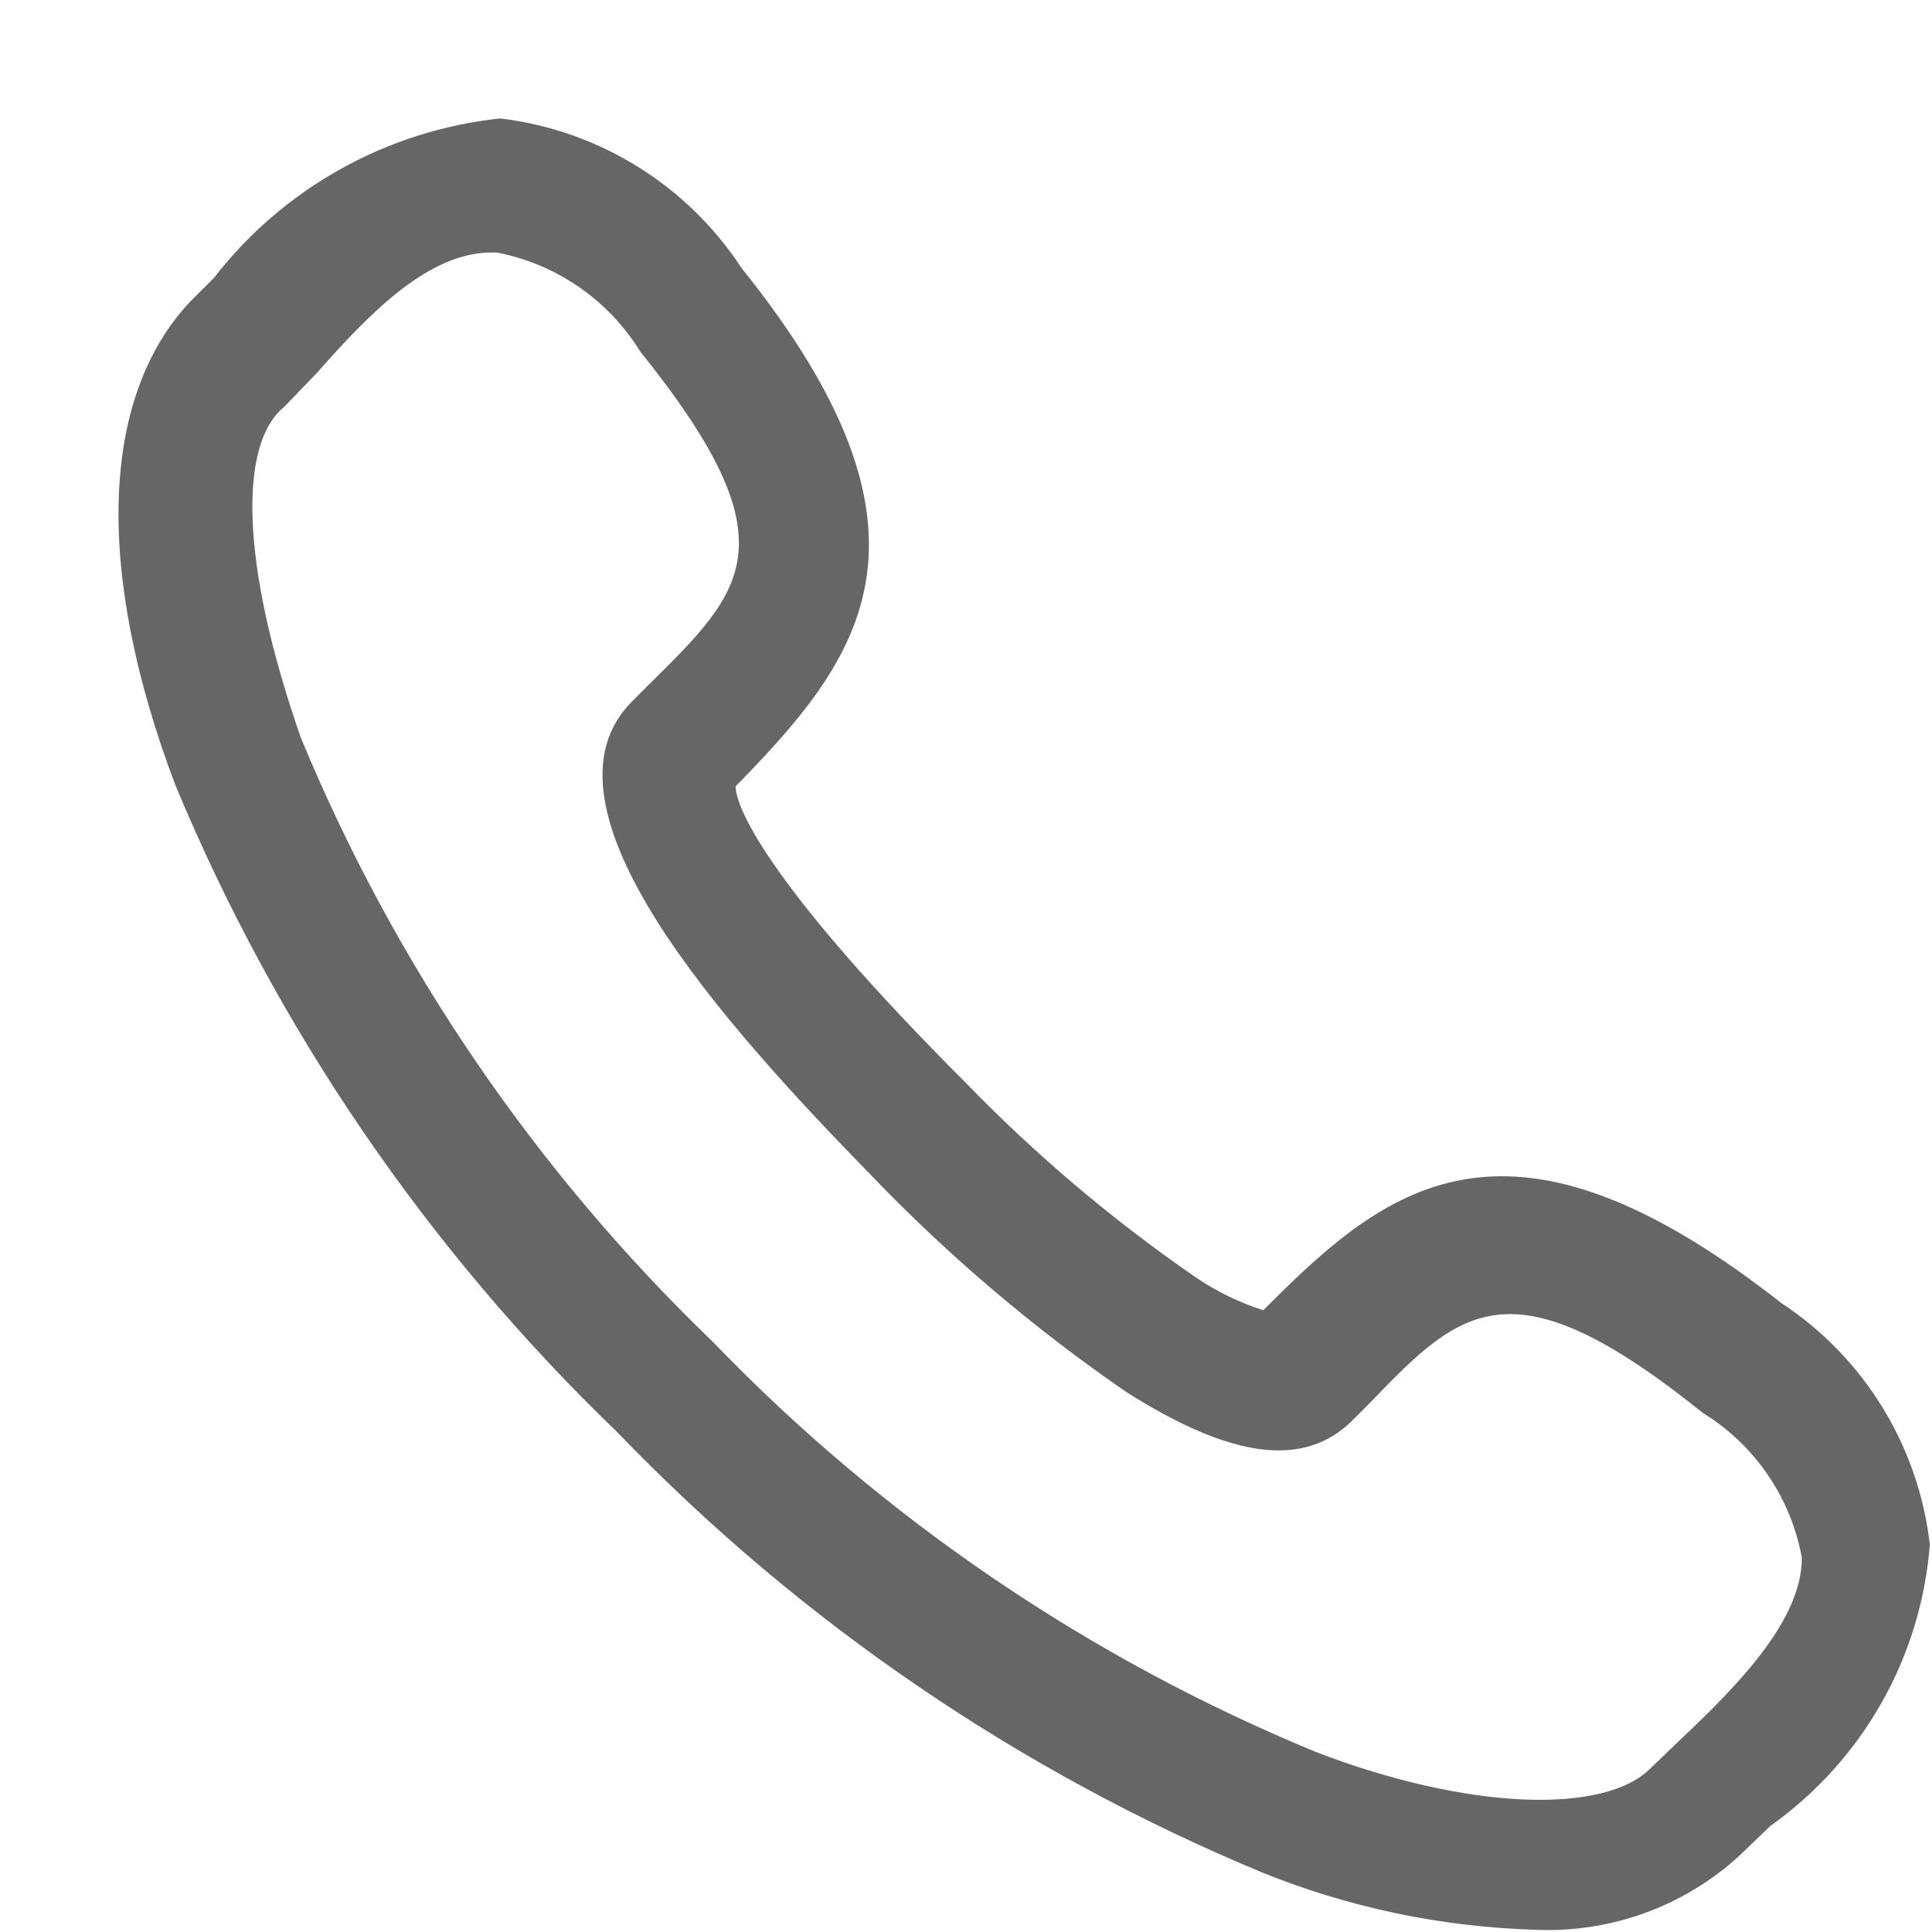 <?xml version="1.0" encoding="UTF-8"?>
<svg width="16px" height="16px" viewBox="0 0 16 16" version="1.1" xmlns="http://www.w3.org/2000/svg" xmlns:xlink="http://www.w3.org/1999/xlink">
    <title>Asset 1</title>
    <g id="Page-1" stroke="none" stroke-width="1" fill="none" fill-rule="evenodd">
        <g id="Asset-1" transform="translate(0.981, 0.981)" fill="#666666" fill-rule="nonzero">
            <path d="M11.721,15 C10.952,14.976 10.194,14.817 9.481,14.53 C7.465,13.694 5.644,12.451 4.131,10.88 C2.556,9.364 1.31,7.539 0.471,5.52 C-0.199,3.75 -0.149,2.31 0.591,1.52 L0.791,1.32 C1.368,0.576 2.224,0.099 3.161,0 C3.978,0.097 4.71,0.551 5.161,1.24 C6.921,3.43 6.161,4.45 5.161,5.48 L5.111,5.53 C5.111,5.72 5.421,6.39 7.011,7.98 C7.59,8.578 8.226,9.117 8.911,9.59 C9.086,9.711 9.278,9.805 9.481,9.87 L9.541,9.81 C10.541,8.81 11.541,8.06 13.771,9.81 C14.457,10.261 14.907,10.994 15.001,11.81 C14.929,12.744 14.445,13.598 13.681,14.14 L13.421,14.39 C12.958,14.812 12.346,15.031 11.721,15 L11.721,15 Z M3.091,1.11 C2.571,1.11 2.091,1.6 1.641,2.11 L1.371,2.39 C1.001,2.69 1.001,3.67 1.511,5.13 C2.291,7.014 3.452,8.716 4.921,10.13 C6.334,11.597 8.037,12.754 9.921,13.53 C11.171,14.01 12.311,14.05 12.691,13.66 L12.941,13.42 C13.451,12.94 13.941,12.42 13.941,11.92 C13.851,11.422 13.552,10.985 13.121,10.72 C11.541,9.45 11.121,9.85 10.371,10.63 L10.221,10.78 C9.821,11.18 9.221,11.1 8.351,10.55 C7.589,10.026 6.882,9.427 6.241,8.76 C5.001,7.49 3.391,5.7 4.251,4.83 L4.401,4.68 C5.191,3.9 5.591,3.51 4.321,1.93 C4.057,1.502 3.625,1.204 3.131,1.11 L3.091,1.11 Z" id="ahLayer_14"></path>
        </g>
    </g>
</svg>